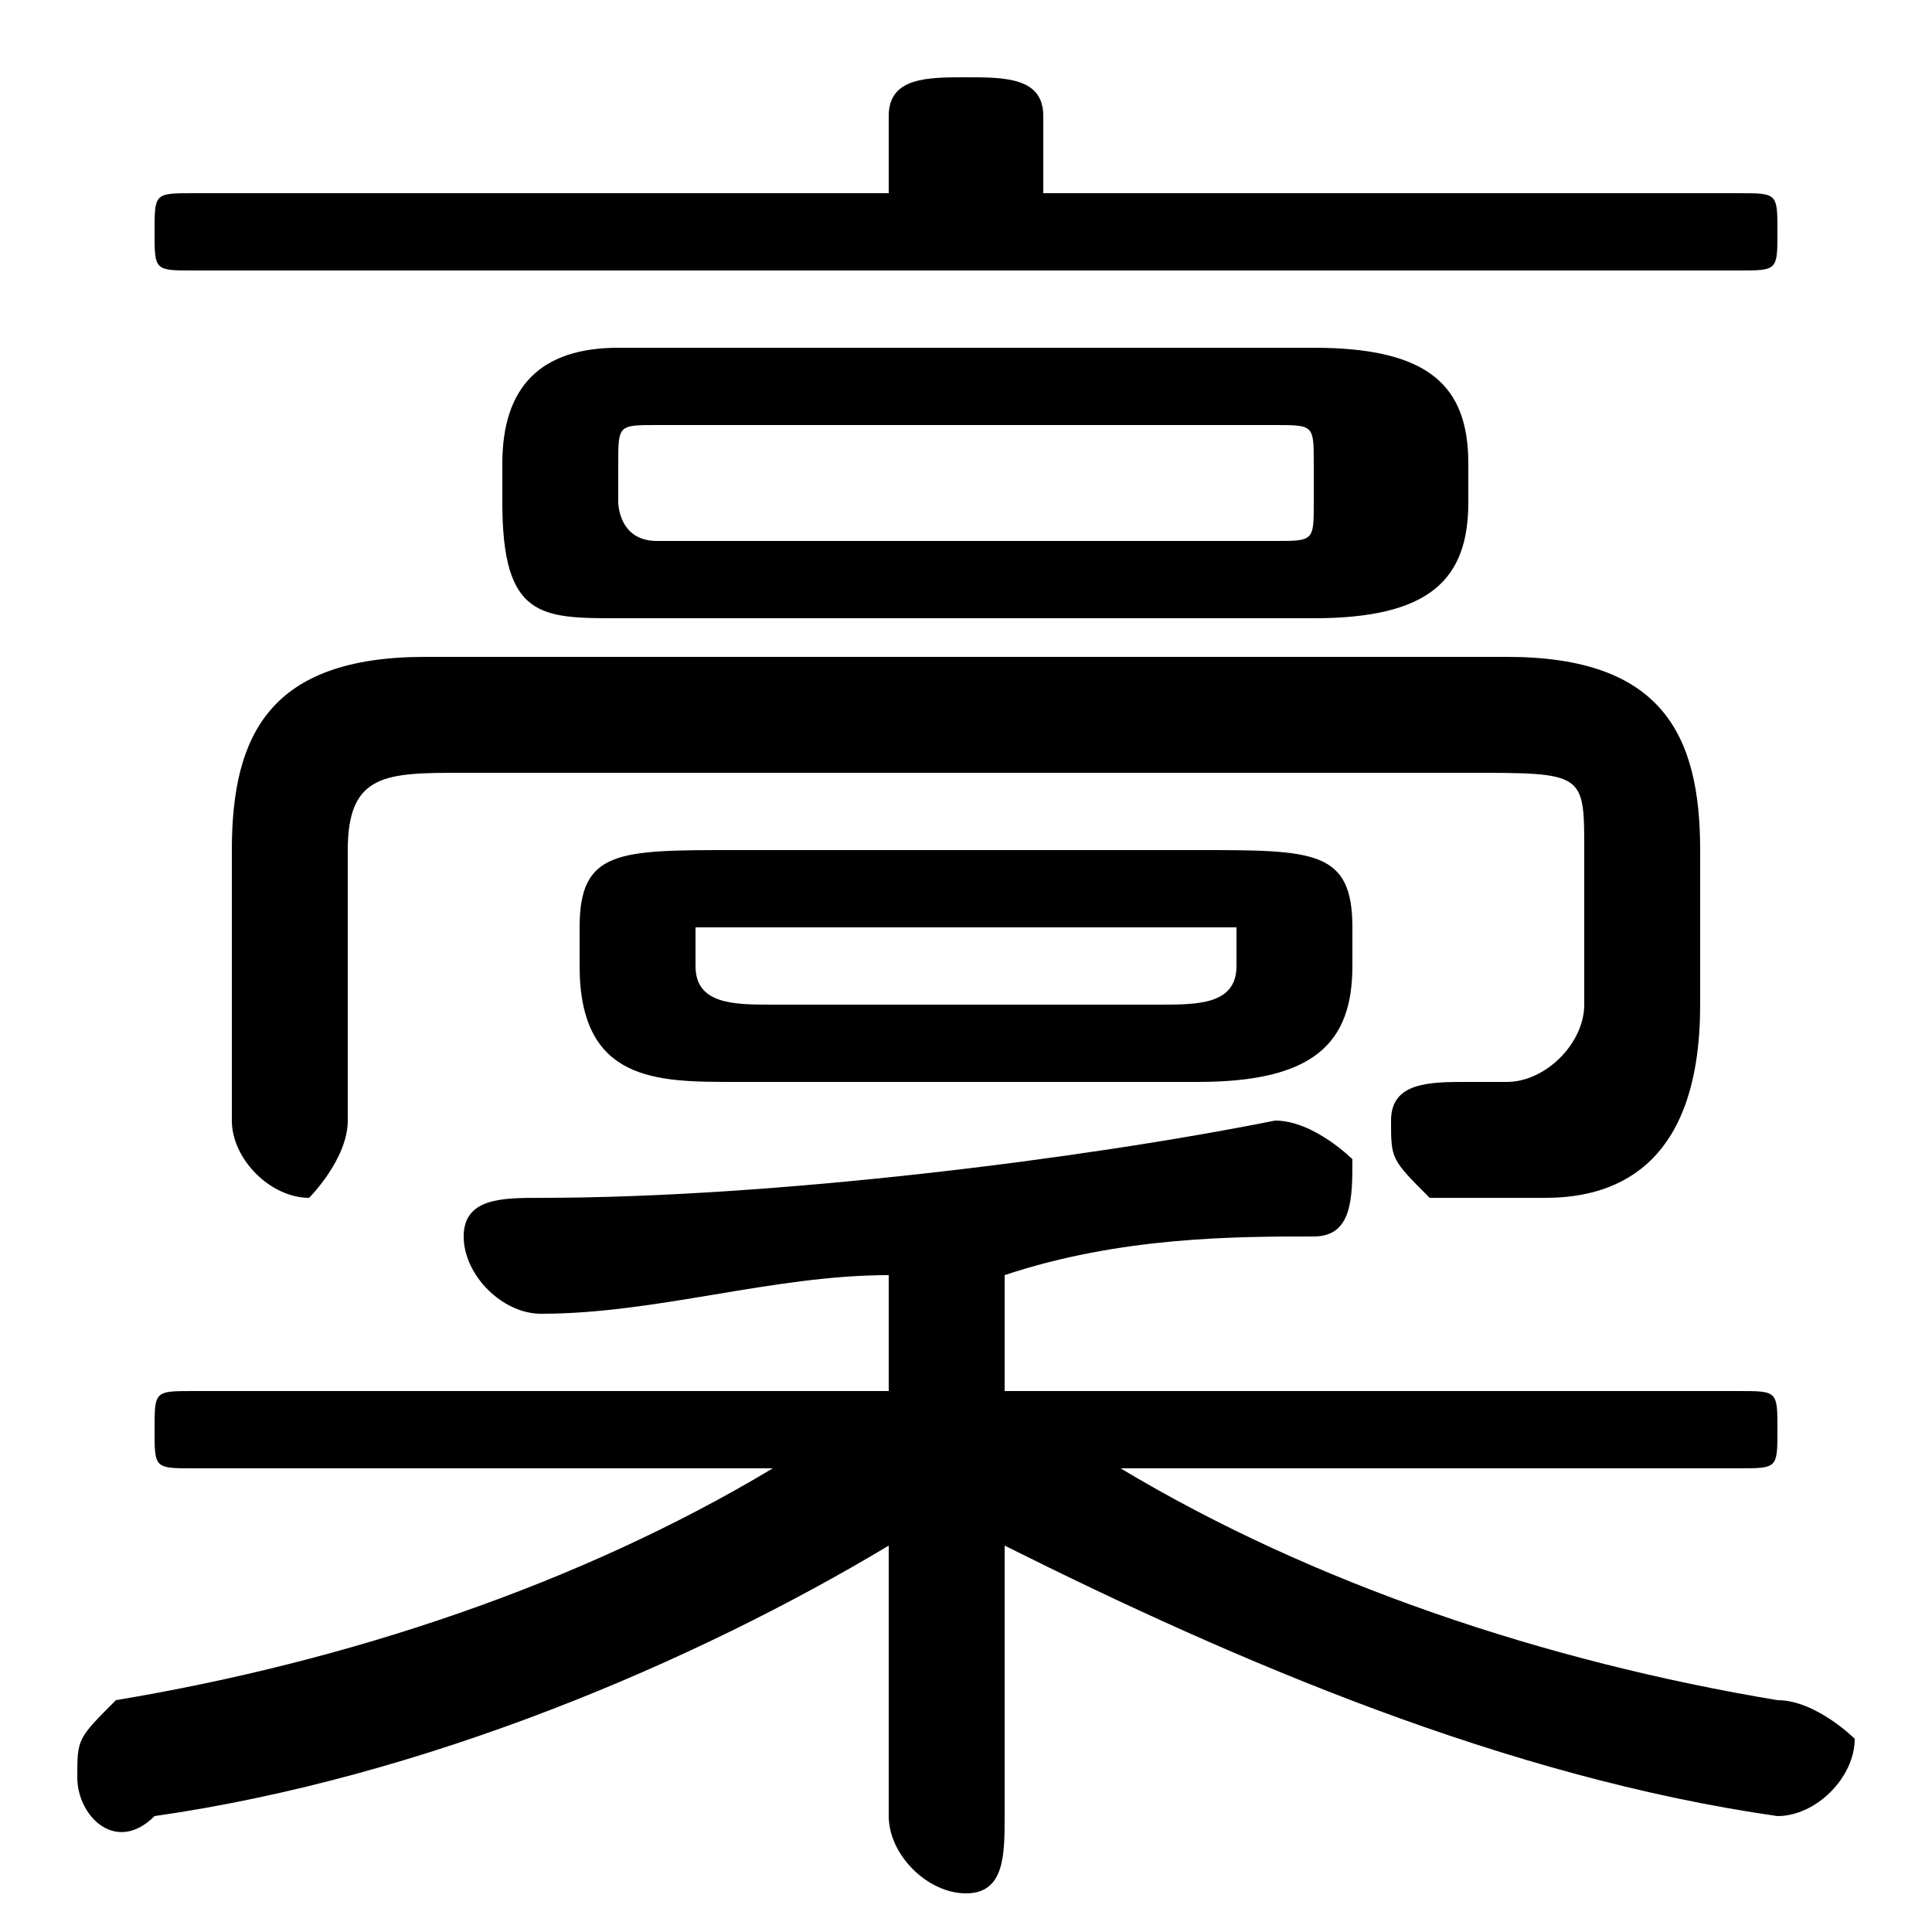 <svg xmlns="http://www.w3.org/2000/svg" viewBox="0 -44.0 50.0 50.0">
    <rect x="0" y="-44.0" width="50.0" height="50.0" fill="#808080" stroke="none"/>
    <g transform="scale(1, -1)">
        <!-- ボディの枠 -->
        <rect x="0" y="-6.0" width="50.0" height="50.0"
            stroke="white" fill="white"/>
        <!-- グリフ座標系の原点 -->
        <circle cx="0" cy="0" r="5" fill="white"/>
        <!-- グリフのアウトライン -->
        <g style="fill:black;stroke:#000000;stroke-width:0;stroke-linecap:round;stroke-linejoin:round;">
        <path d="M 34.0 28.0 C 37.0 28.0 38.0 29.0 38.0 31.0 L 38.0 32.0 C 38.0 34.0 37.0 35.0 34.0 35.0 L 16.0 35.0 C 14.0 35.0 13.0 34.0 13.0 32.0 L 13.0 31.0 C 13.0 28.0 14.0 28.0 16.0 28.0 Z M 17.0 30.0 C 16.0 30.0 16.0 31.0 16.0 31.0 L 16.0 32.0 C 16.0 33.0 16.0 33.0 17.0 33.0 L 33.0 33.0 C 34.0 33.0 34.0 33.0 34.0 32.0 L 34.0 31.0 C 34.0 30.0 34.0 30.0 33.0 30.0 Z M 31.0 16.0 C 34.0 16.0 35.0 17.0 35.0 19.0 L 35.0 20.0 C 35.0 22.0 34.0 22.0 31.0 22.0 L 19.0 22.0 C 16.0 22.0 15.0 22.0 15.0 20.0 L 15.0 19.0 C 15.0 16.0 17.0 16.0 19.0 16.0 Z M 20.0 18.0 C 19.0 18.0 18.0 18.0 18.0 19.0 L 18.0 20.0 C 18.0 20.0 19.0 20.0 20.0 20.0 L 30.0 20.0 C 31.0 20.0 32.0 20.0 32.0 20.0 L 32.0 19.0 C 32.0 18.0 31.0 18.0 30.0 18.0 Z M 20.0 6.0 C 15.0 3.0 9.0 1.0 3.0 -0.0 C 2.0 -1.0 2.0 -1.0 2.0 -2.0 C 2.0 -3.0 3.0 -4.0 4.0 -3.0 C 11.0 -2.0 18.0 1.0 23.0 4.0 L 23.0 1.0 L 23.0 -3.0 C 23.0 -4.0 24.0 -5.0 25.0 -5.0 C 26.0 -5.0 26.0 -4.0 26.0 -3.0 L 26.0 1.0 L 26.0 4.0 C 32.0 1.0 39.0 -2.0 46.0 -3.0 C 47.0 -3.0 48.0 -2.0 48.0 -1.0 C 48.0 -1.0 47.0 0.0 46.0 0.0 C 40.0 1.0 34.0 3.0 29.0 6.0 L 45.0 6.0 C 46.0 6.0 46.0 6.0 46.0 7.0 C 46.0 8.0 46.0 8.0 45.0 8.0 L 26.0 8.0 L 26.0 11.0 C 29.0 12.0 32.0 12.0 34.0 12.0 C 35.0 12.0 35.0 13.0 35.0 14.0 C 35.0 14.0 34.0 15.0 33.0 15.0 C 28.0 14.0 20.0 13.0 14.0 13.0 C 13.0 13.0 12.0 13.0 12.0 12.0 C 12.0 11.0 13.0 10.0 14.0 10.0 C 17.0 10.0 20.0 11.0 23.0 11.0 L 23.0 8.0 L 5.0 8.0 C 4.0 8.0 4.0 8.0 4.0 7.0 C 4.0 6.0 4.0 6.0 5.0 6.0 Z M 27.0 39.0 L 27.0 41.0 C 27.0 42.0 26.0 42.0 25.0 42.0 C 24.0 42.0 23.0 42.0 23.0 41.0 L 23.0 39.0 L 5.0 39.0 C 4.0 39.0 4.0 39.0 4.0 38.0 C 4.0 37.0 4.0 37.0 5.0 37.0 L 45.0 37.0 C 46.0 37.0 46.0 37.0 46.0 38.0 C 46.0 39.0 46.0 39.0 45.0 39.0 Z M 44.0 22.0 C 44.0 25.0 43.0 27.0 39.0 27.0 L 11.0 27.0 C 7.0 27.0 6.0 25.0 6.0 22.0 L 6.0 15.0 C 6.0 14.0 7.0 13.0 8.0 13.0 C 8.0 13.0 9.0 14.0 9.0 15.0 L 9.0 22.0 C 9.0 24.0 10.0 24.0 12.0 24.0 L 38.0 24.0 C 41.0 24.0 41.0 24.0 41.0 22.0 L 41.0 18.0 C 41.0 17.0 40.0 16.0 39.0 16.0 C 39.0 16.0 38.0 16.0 38.0 16.0 C 37.0 16.0 36.0 16.0 36.0 15.0 C 36.0 14.0 36.0 14.0 37.0 13.0 C 38.0 13.0 38.0 13.0 40.0 13.0 C 42.0 13.0 44.0 14.0 44.0 18.0 Z"/>
    </g>
    </g>
</svg>
